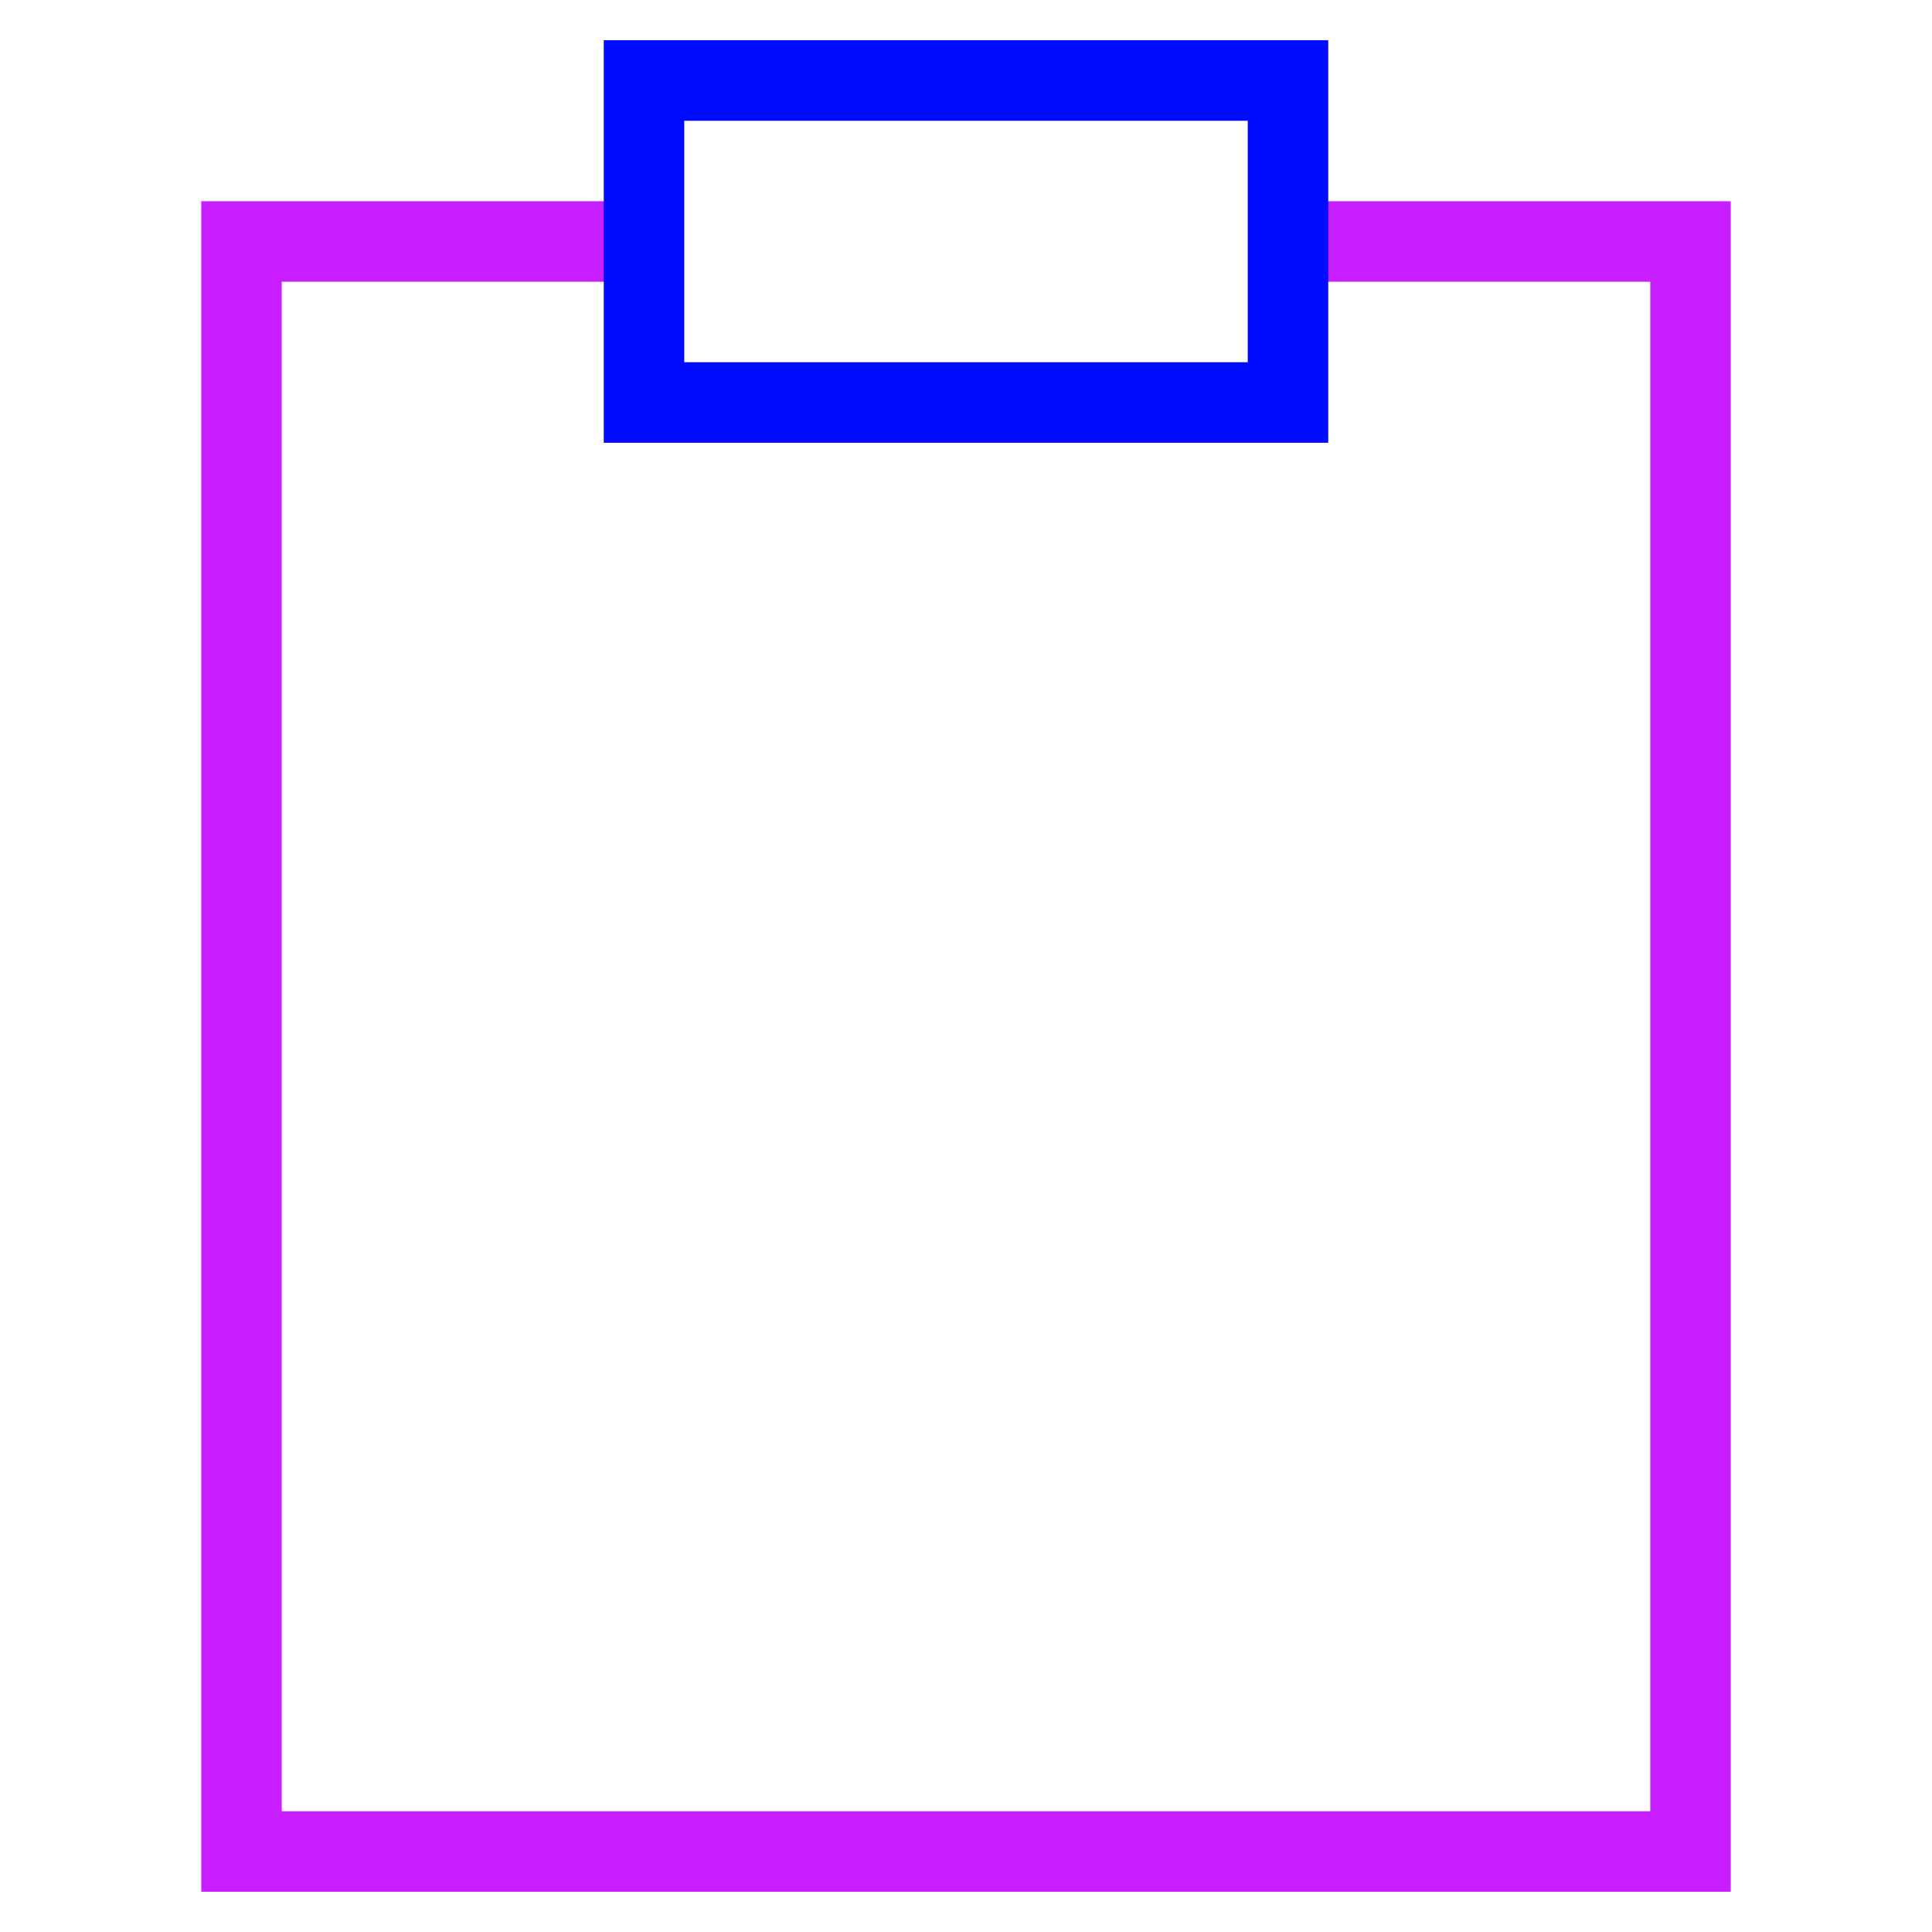 <svg xmlns="http://www.w3.org/2000/svg" fill="none" viewBox="0 0 24 24" id="Empty-Clipboard--Streamline-Sharp-Neon">
  <desc>
    Empty Clipboard Streamline Icon: https://streamlinehq.com
  </desc>
  <g id="empty-clipboard--work-plain-clipboard-task-list-company-office">
    <path id="Rectangle 689" stroke="#c71dff" d="M16 3h5v20H3V3h5" stroke-width="1"></path>
    <path id="Rectangle 690" stroke="#000cfe" d="M8 1h8v4H8V1Z" stroke-width="1"></path>
  </g>
</svg>